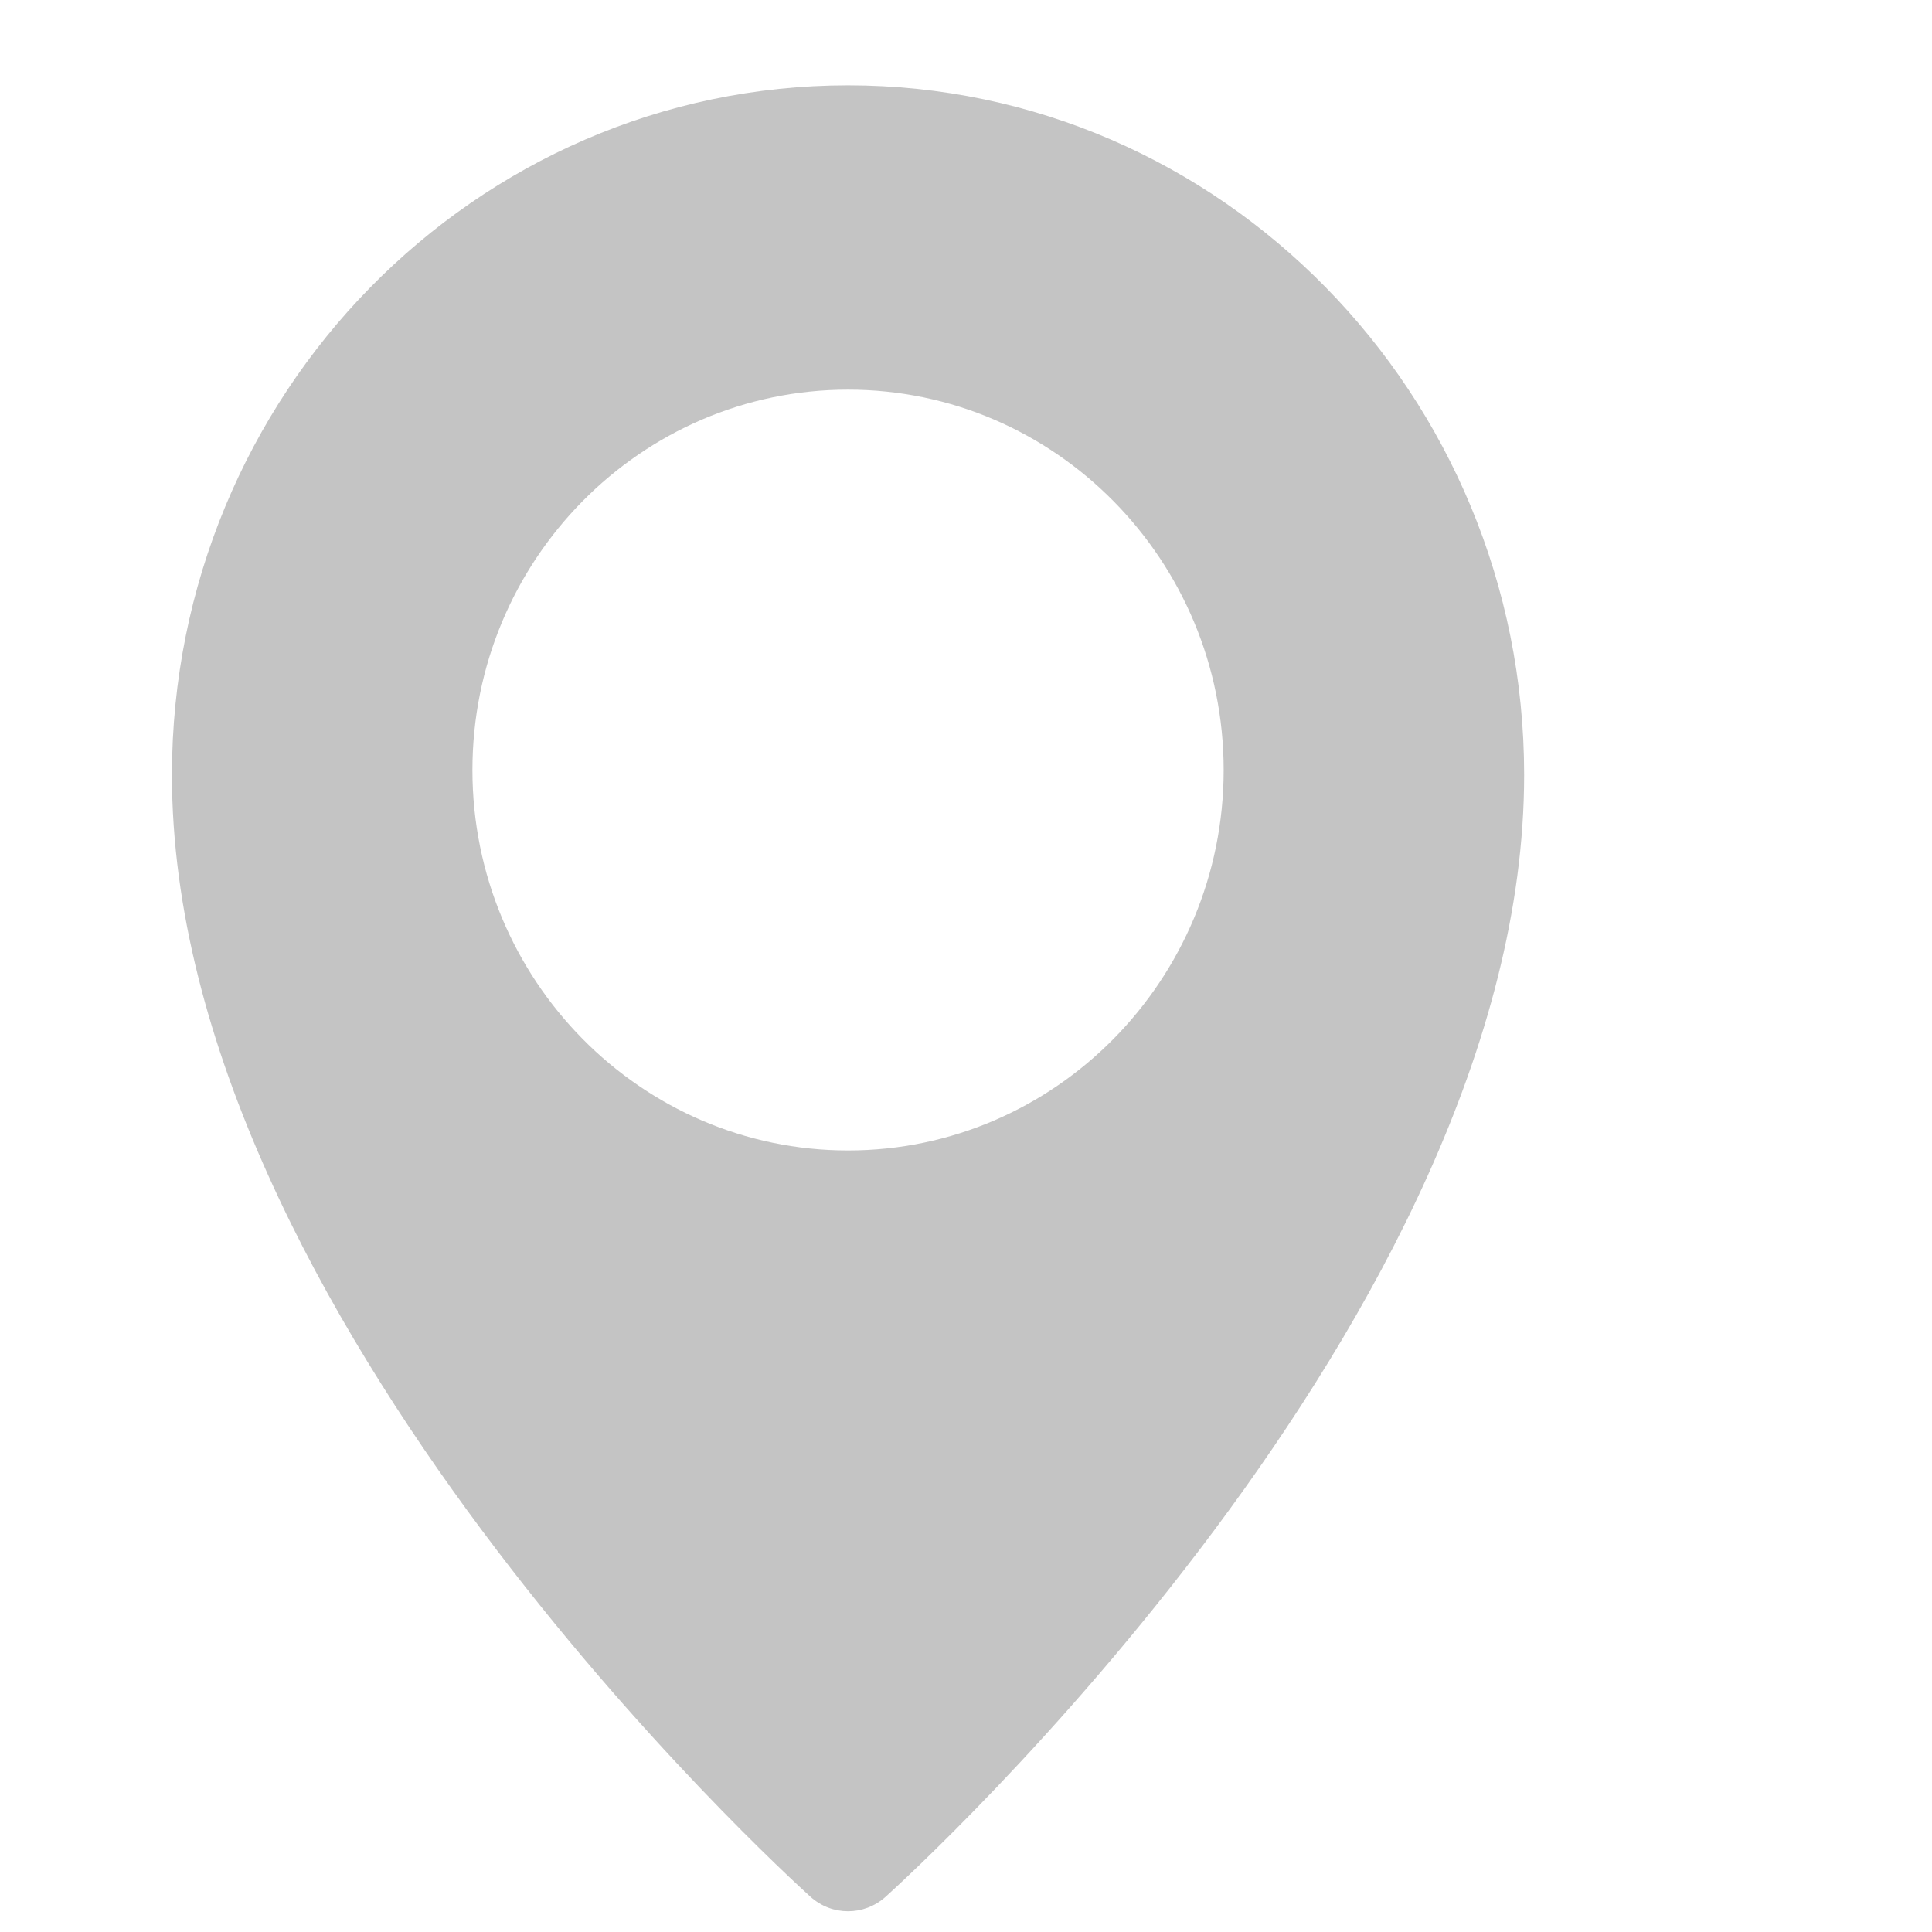 <svg width="19" height="19" viewBox="0 0 19 19" fill="none" xmlns="http://www.w3.org/2000/svg">
<path d="M8.34 0.839C4.674 0.839 1.691 3.881 1.691 7.621C1.691 12.936 7.715 18.423 7.971 18.654C8.077 18.749 8.208 18.796 8.34 18.796C8.471 18.796 8.603 18.749 8.709 18.654C8.965 18.423 14.989 12.936 14.989 7.621C14.989 3.881 12.006 0.839 8.34 0.839ZM8.34 11.314C6.303 11.314 4.646 9.635 4.646 7.573C4.646 5.51 6.303 3.832 8.34 3.832C10.377 3.832 12.034 5.51 12.034 7.573C12.034 9.635 10.377 11.314 8.34 11.314Z" fill="#C4C4C4"/>
</svg>
